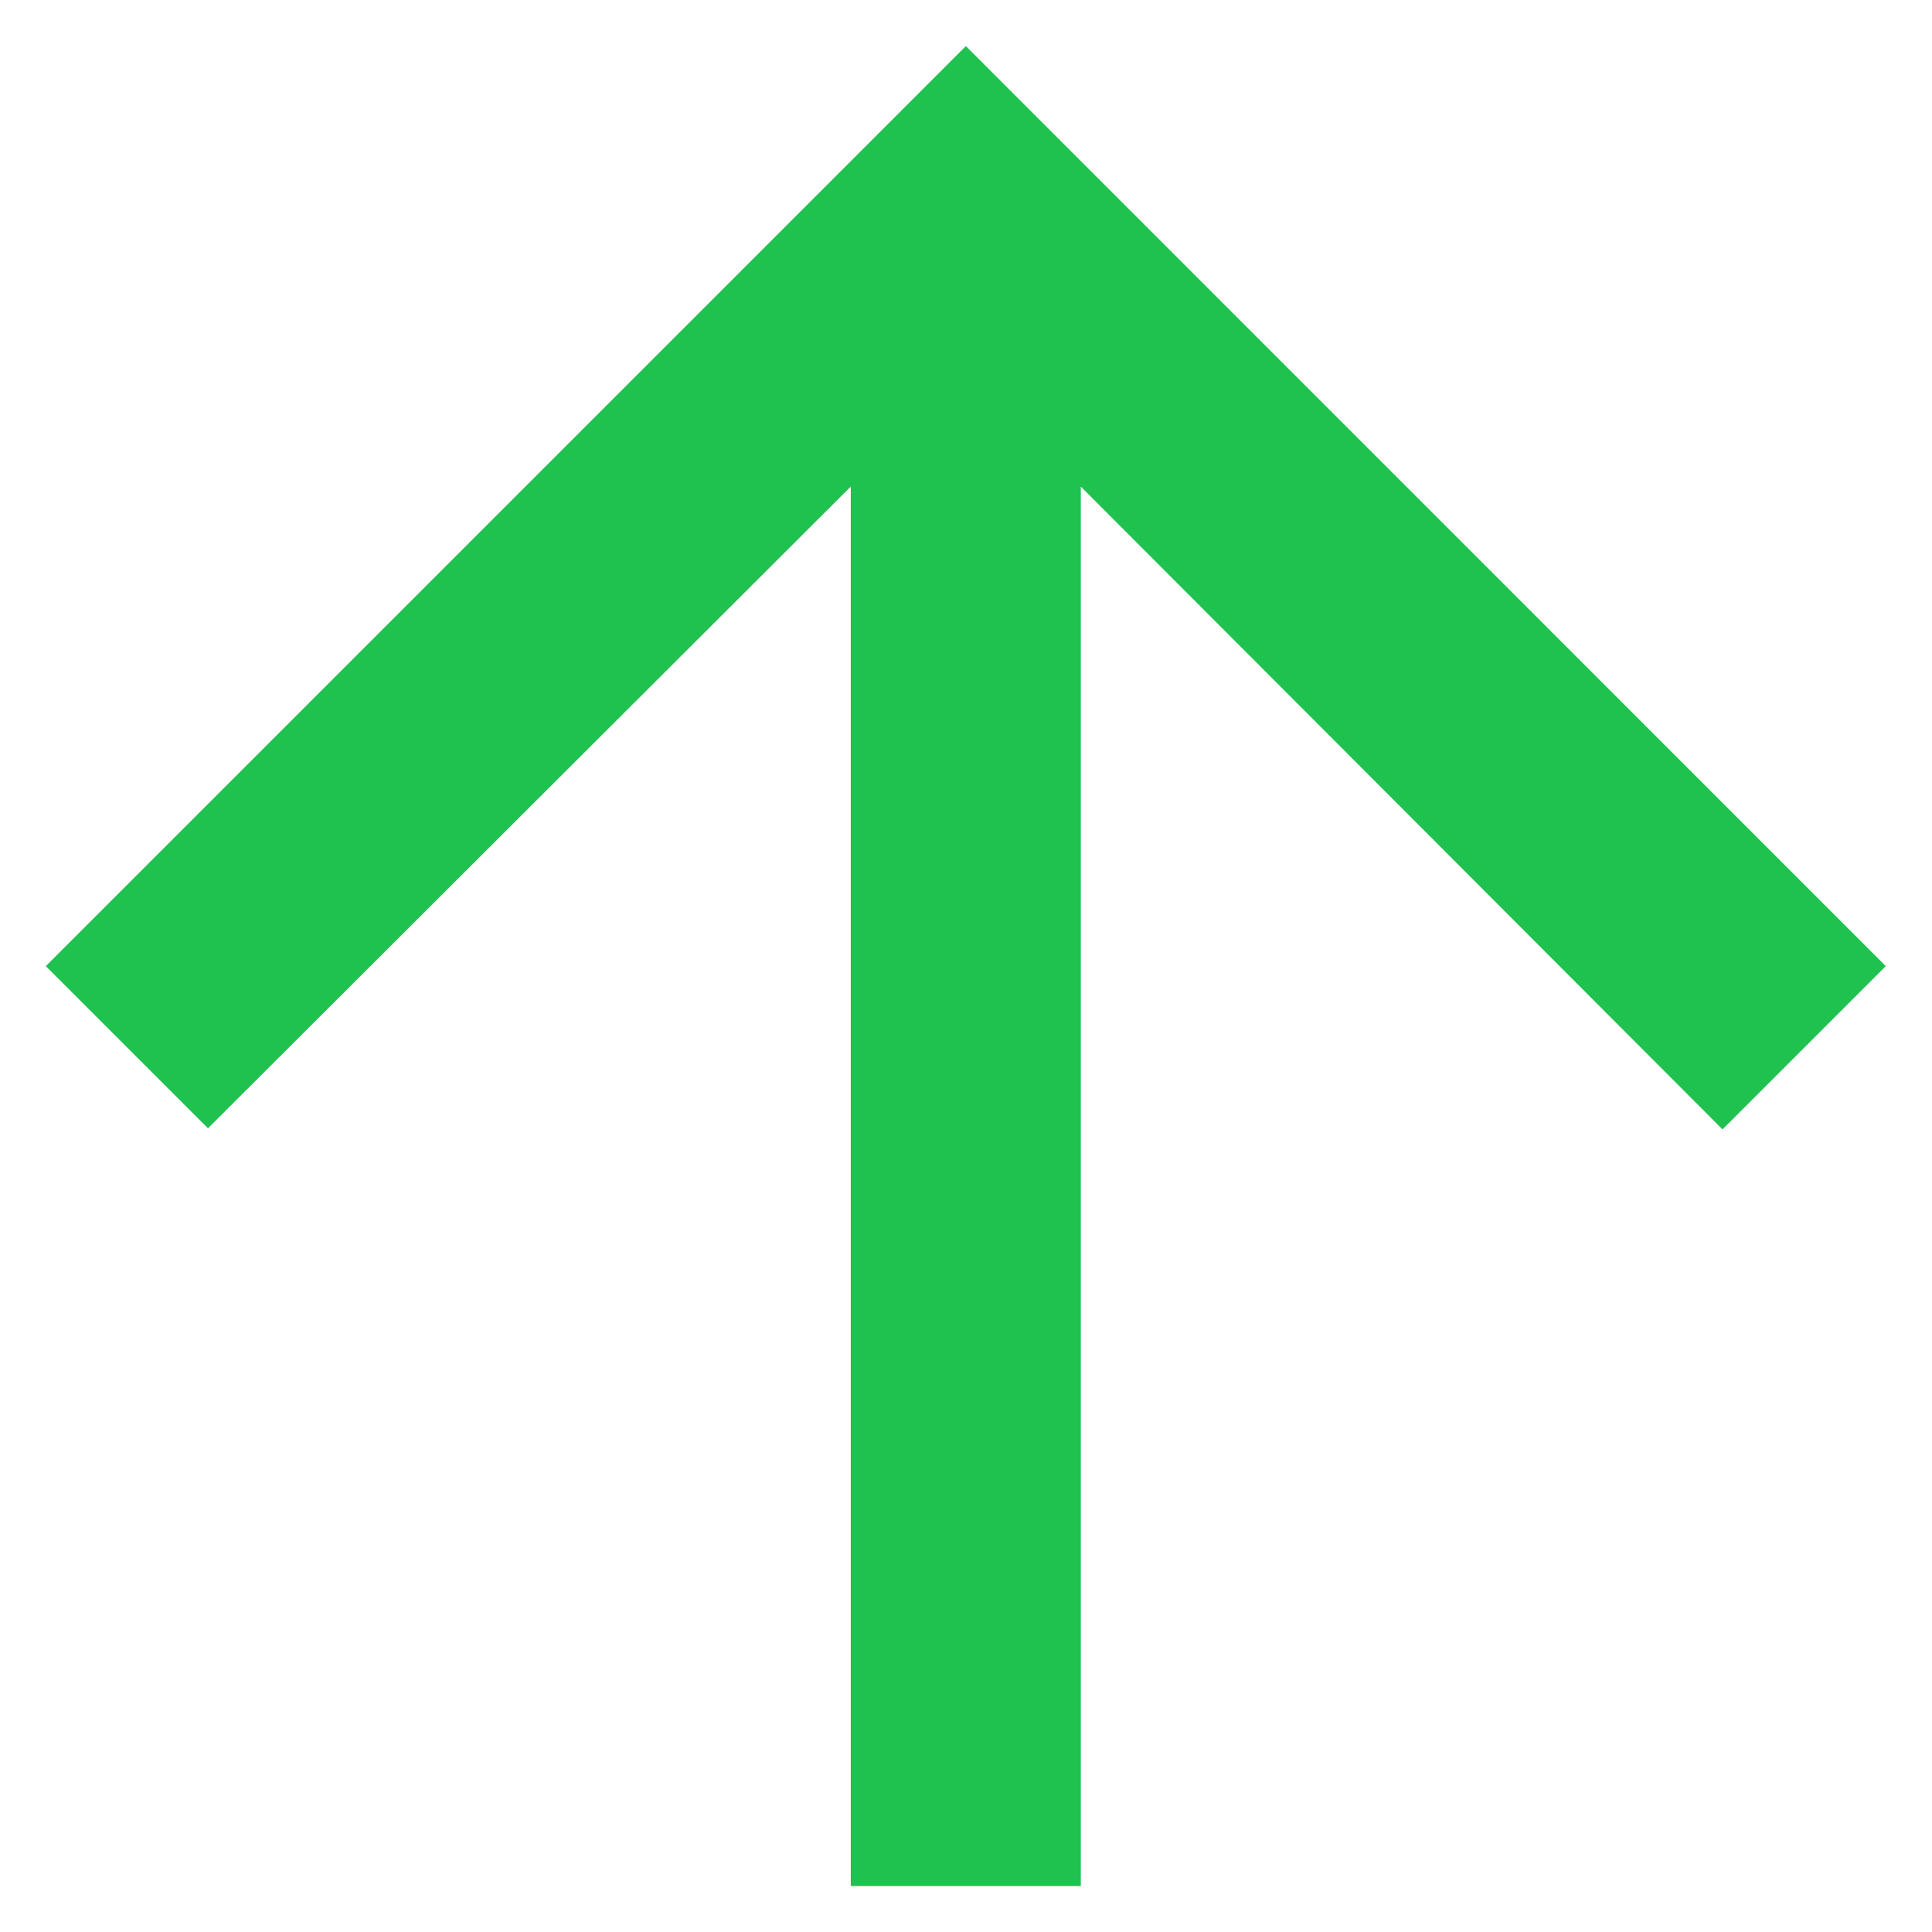 <svg width="14" height="14" viewBox="0 0 14 14" fill="none" xmlns="http://www.w3.org/2000/svg">
<path d="M0.332 7.001L1.507 8.176L6.165 3.526V13.667H7.832V3.526L12.482 8.184L13.665 7.001L6.999 0.334L0.332 7.001Z" fill="#1FC24E"/>
</svg>
